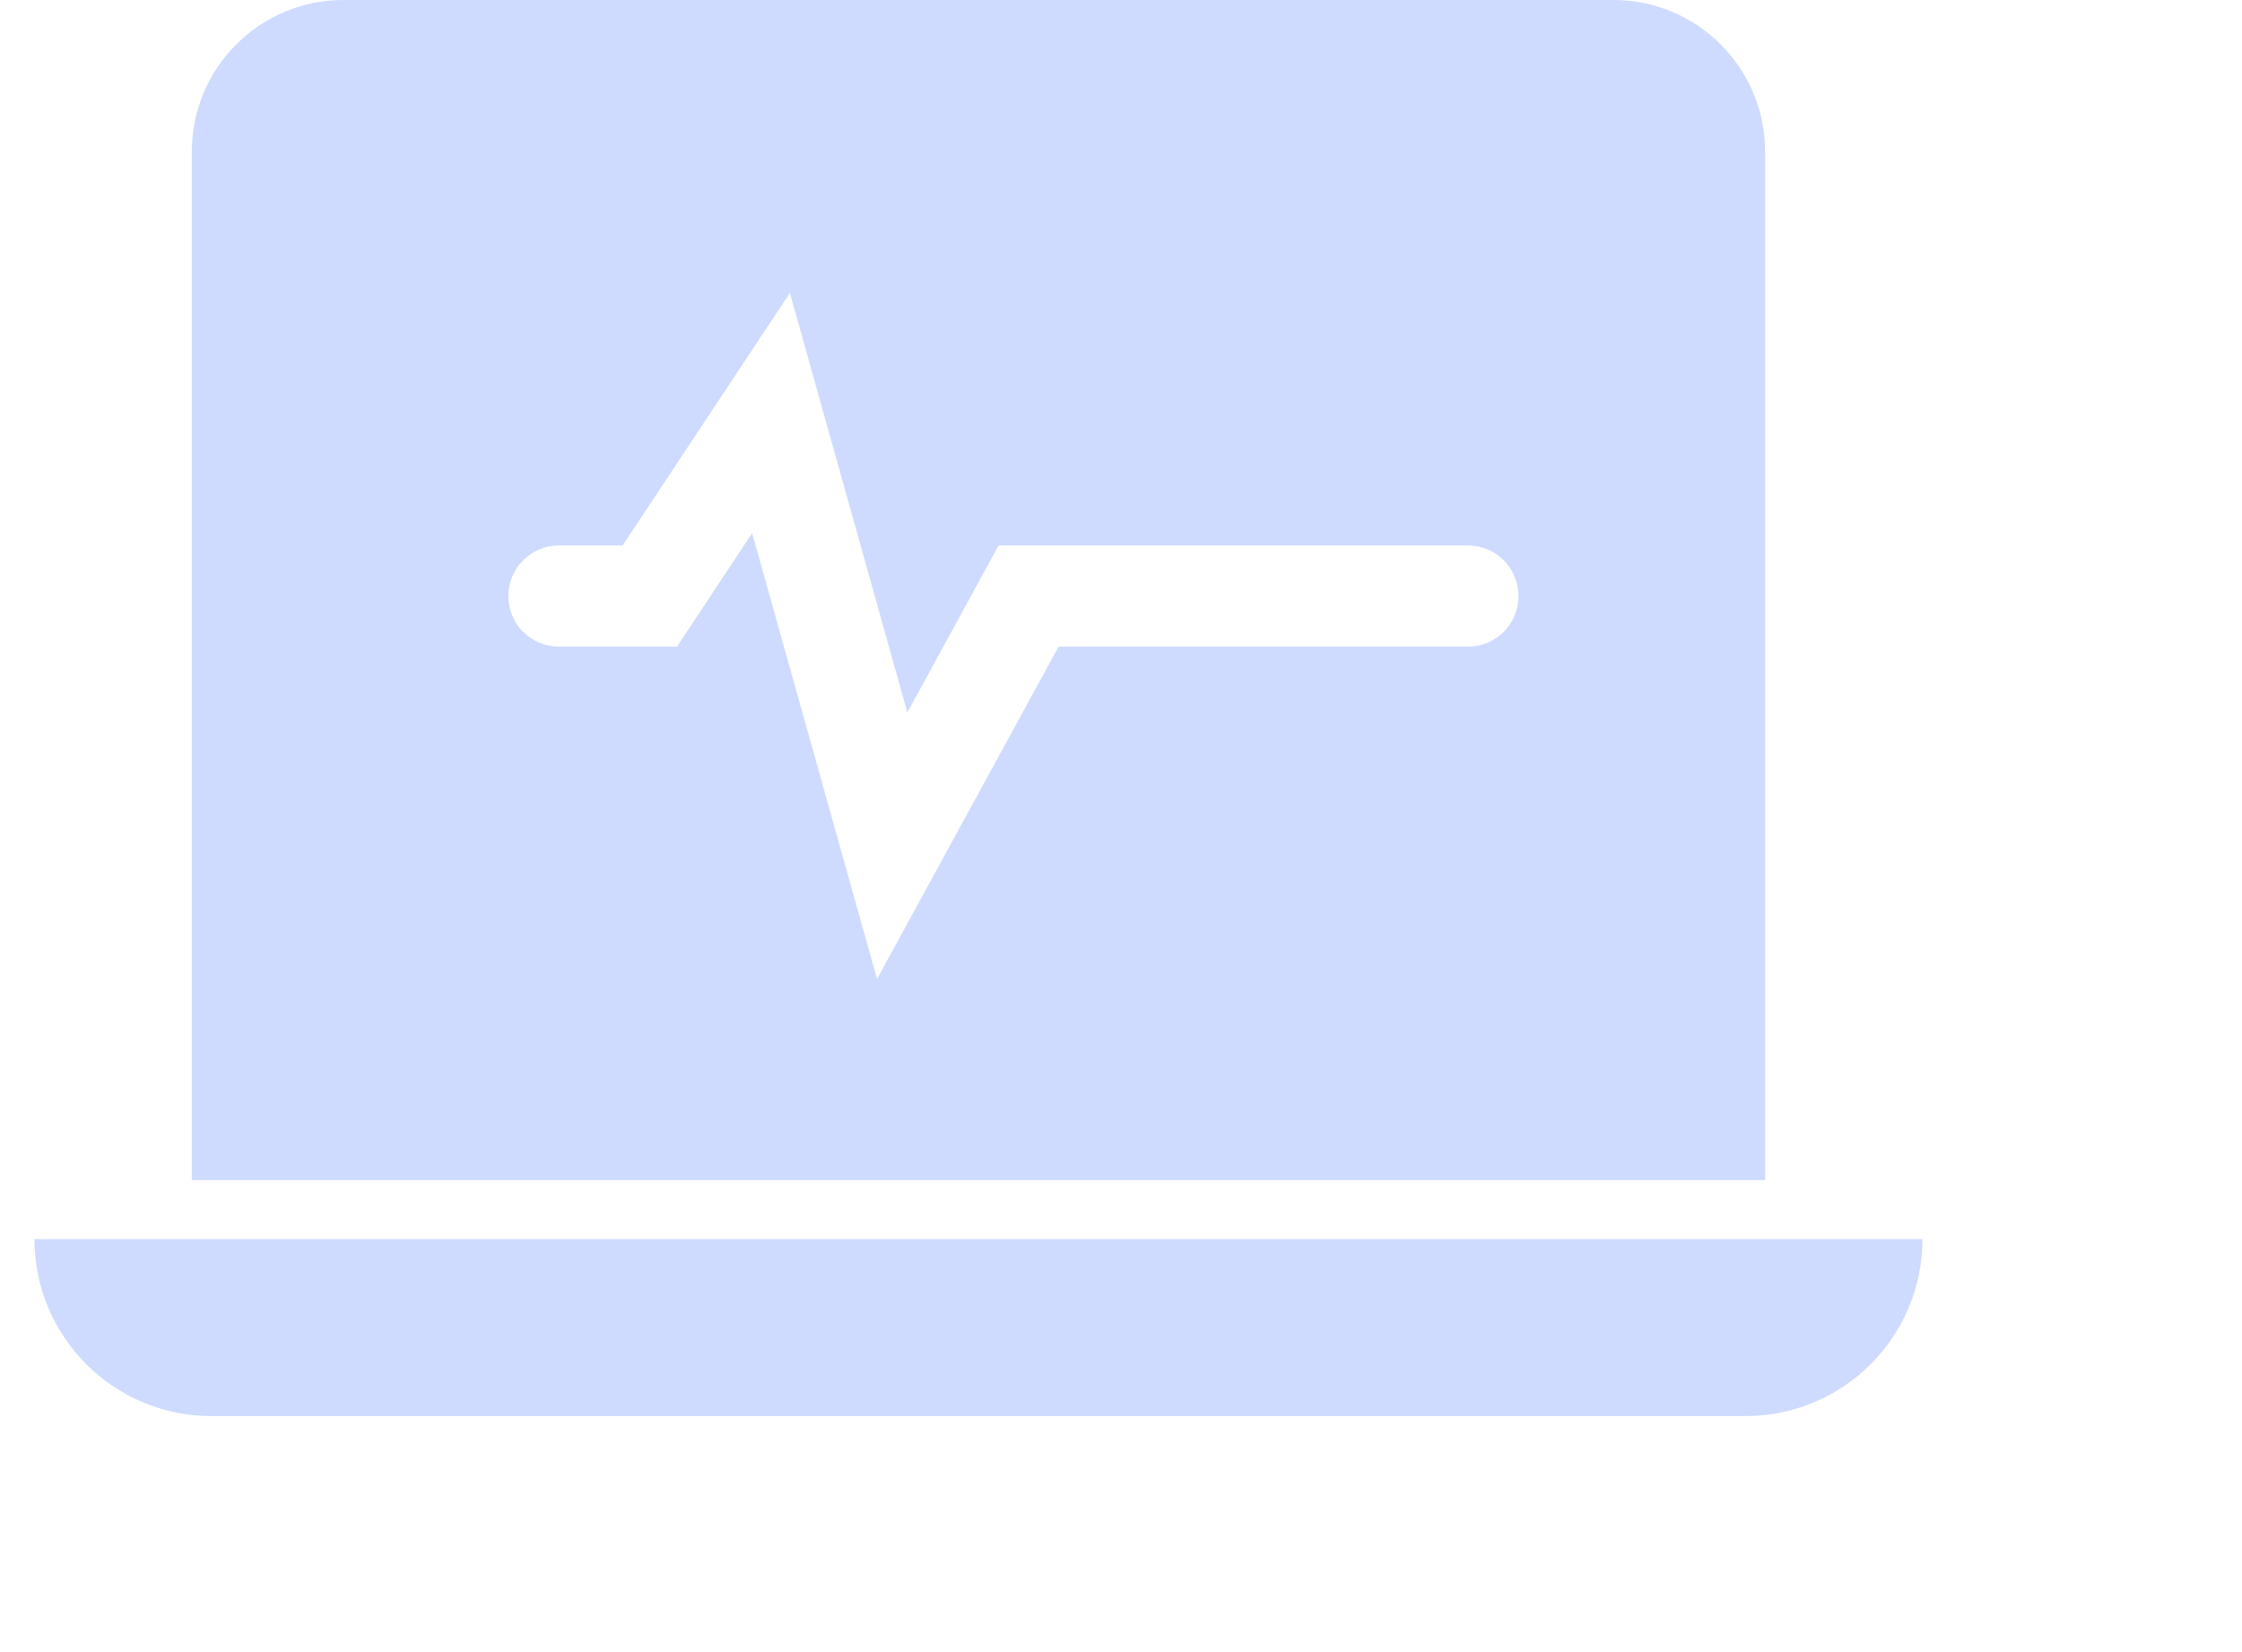<svg width="38" height="28" viewBox="0 0 38 28" fill="none" xmlns="http://www.w3.org/2000/svg">
<path fill-rule="evenodd" clip-rule="evenodd" d="M5.822 0C4.402 0 3.251 1.151 3.251 2.571V20H29.917V2.571C29.917 1.151 28.766 0 27.346 0H5.822ZM32.584 21H0.584C0.584 22.657 1.927 24 3.584 24H29.584C31.241 24 32.584 22.657 32.584 21ZM15.379 12.074L13.388 4.964L10.553 9.245H9.473C8.999 9.245 8.616 9.629 8.616 10.103C8.616 10.576 8.999 10.96 9.473 10.96H11.474L12.748 9.036L14.865 16.592L17.942 10.96H24.88C25.354 10.96 25.737 10.576 25.737 10.103C25.737 9.629 25.354 9.245 24.88 9.245H16.925L15.379 12.074Z" fill="#CEDBFF"/>
</svg>
